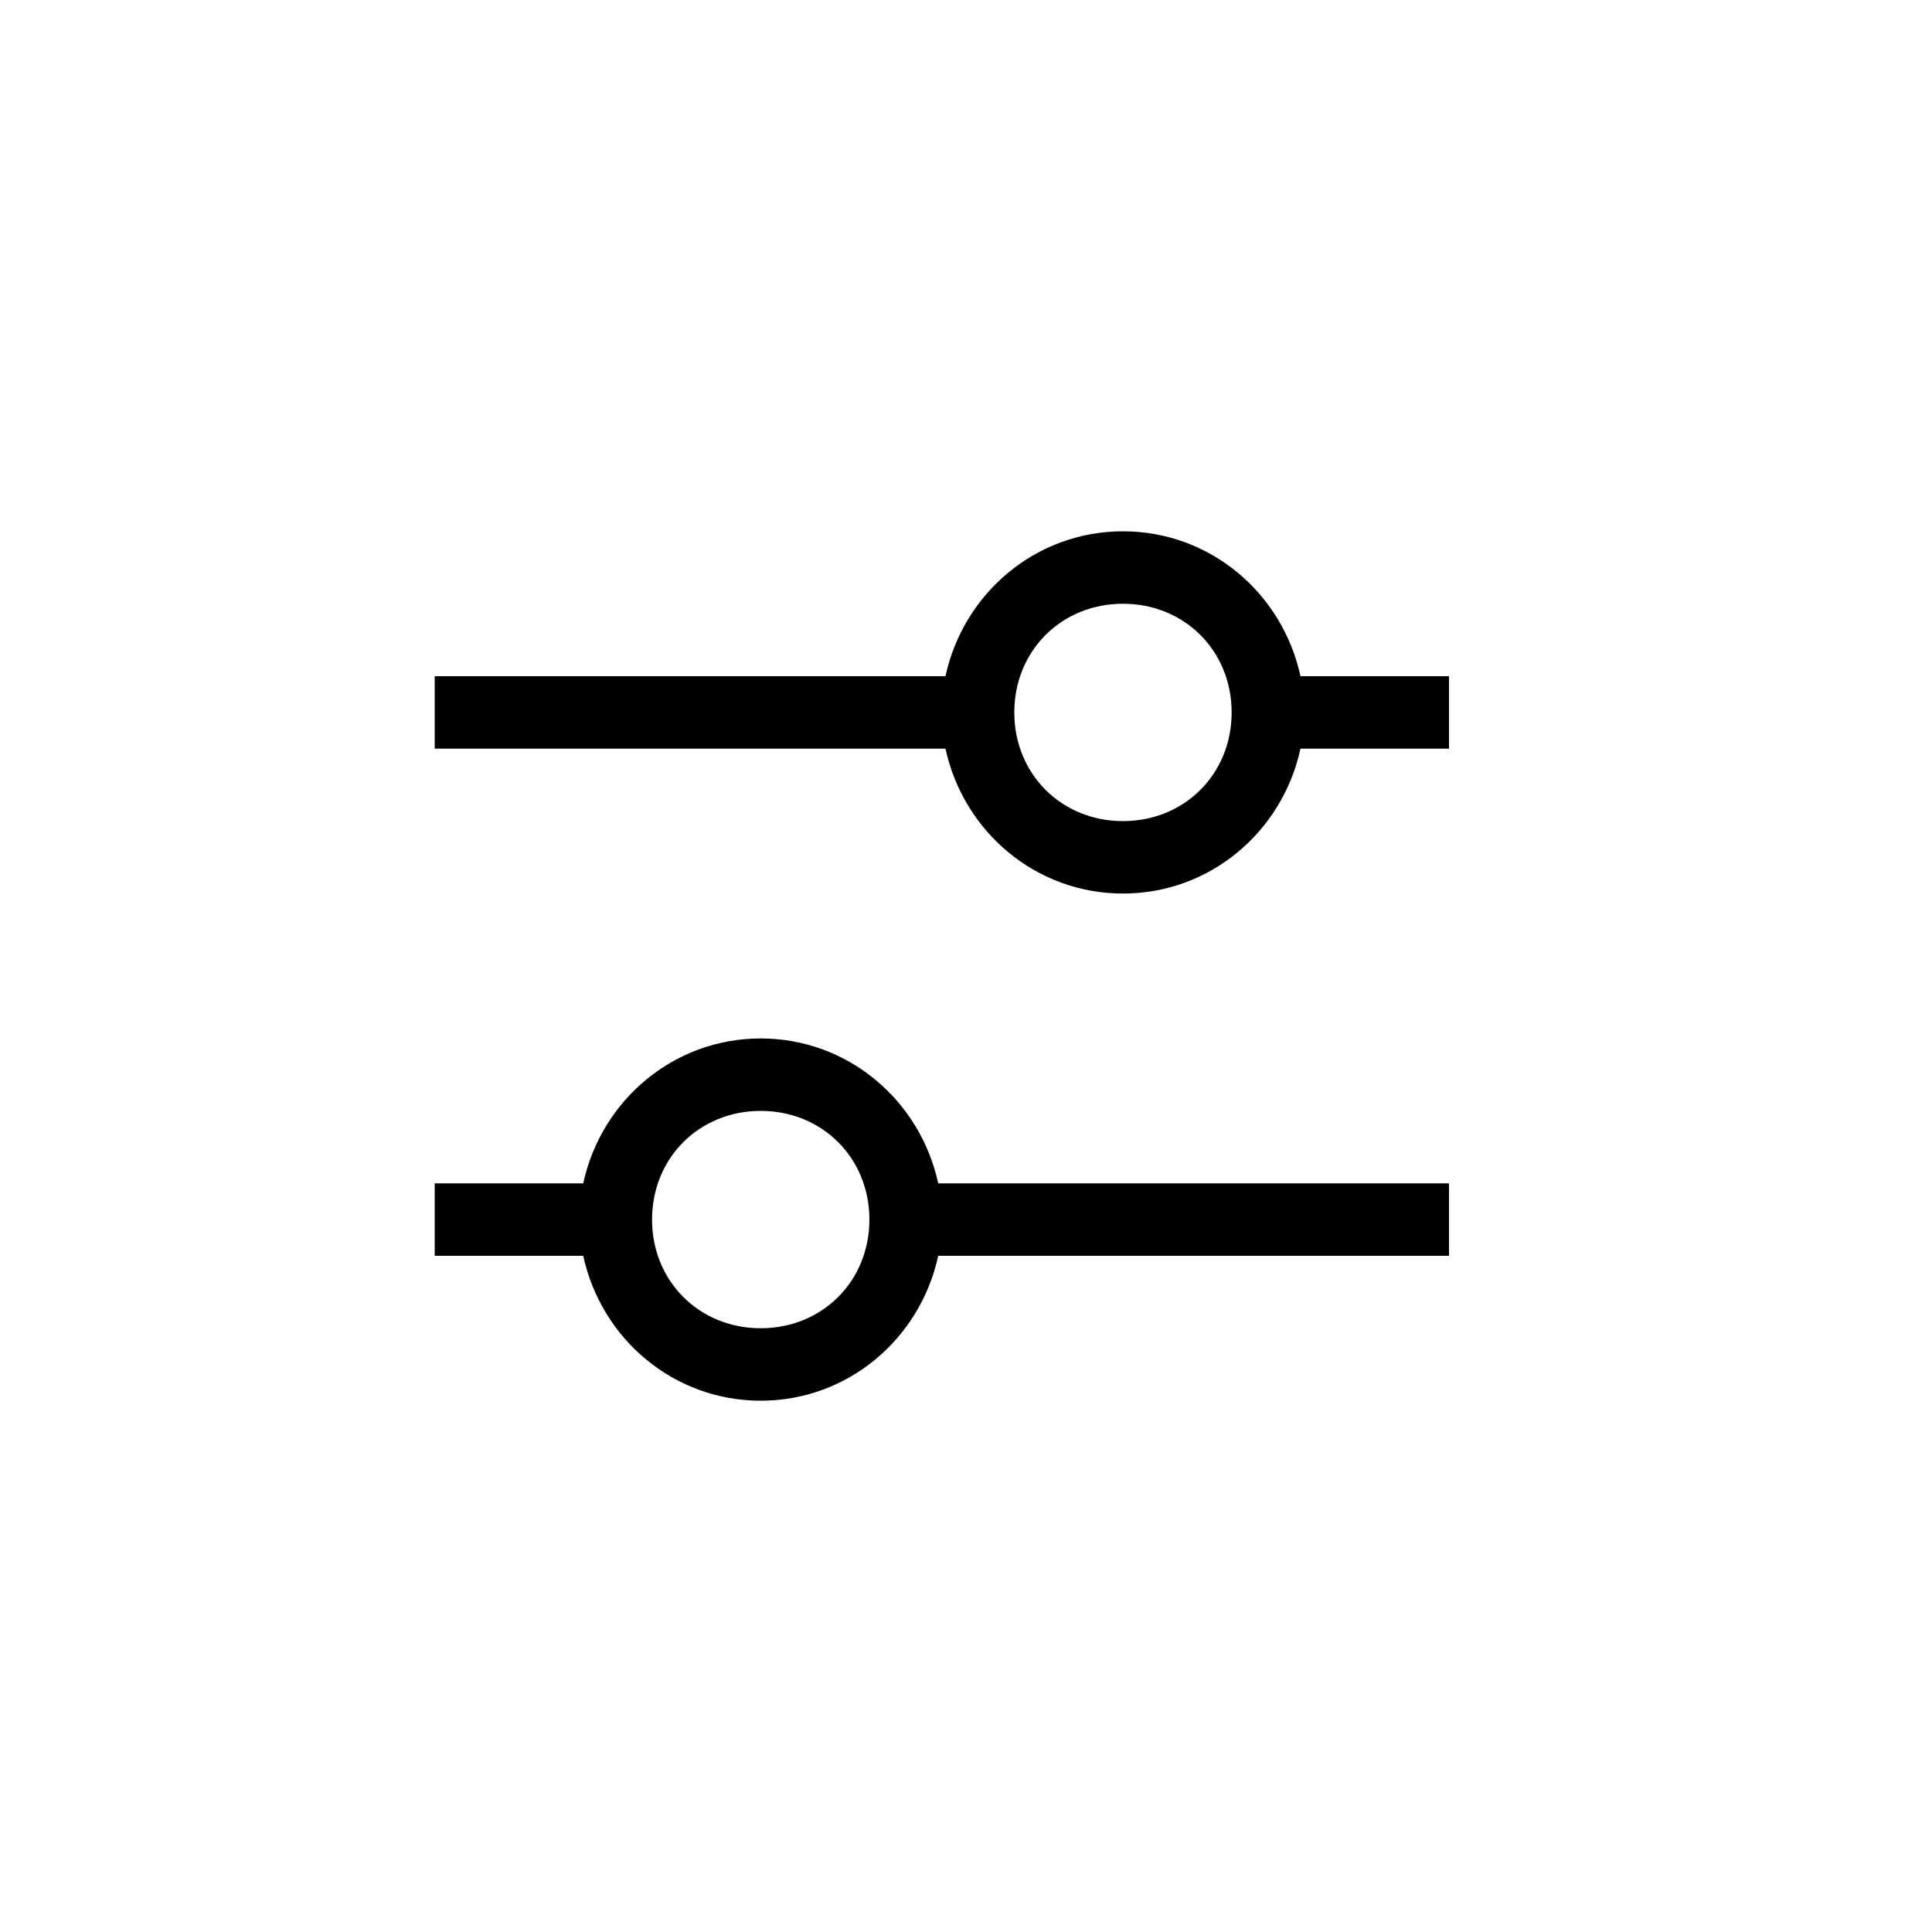 <svg width="40" height="40" viewBox="0 0 40 40" fill="none" xmlns="http://www.w3.org/2000/svg">
<path d="M30 14H26.925C26.55 12.275 25.05 11 23.25 11C21.45 11 19.95 12.275 19.575 14H9V15.5H19.575C19.95 17.225 21.45 18.5 23.25 18.5C25.05 18.5 26.55 17.225 26.925 15.5H30V14ZM23.25 17C21.975 17 21 16.025 21 14.75C21 13.475 21.975 12.5 23.25 12.5C24.525 12.5 25.5 13.475 25.5 14.75C25.5 16.025 24.525 17 23.25 17Z" fill="black"/>
<path d="M9 26H12.075C12.45 27.725 13.95 29 15.75 29C17.55 29 19.05 27.725 19.425 26H30V24.5H19.425C19.05 22.775 17.55 21.5 15.75 21.5C13.95 21.5 12.45 22.775 12.075 24.5H9V26ZM15.75 23C17.025 23 18 23.975 18 25.25C18 26.525 17.025 27.5 15.75 27.5C14.475 27.5 13.5 26.525 13.5 25.25C13.5 23.975 14.475 23 15.75 23Z" fill="black"/>
</svg>
